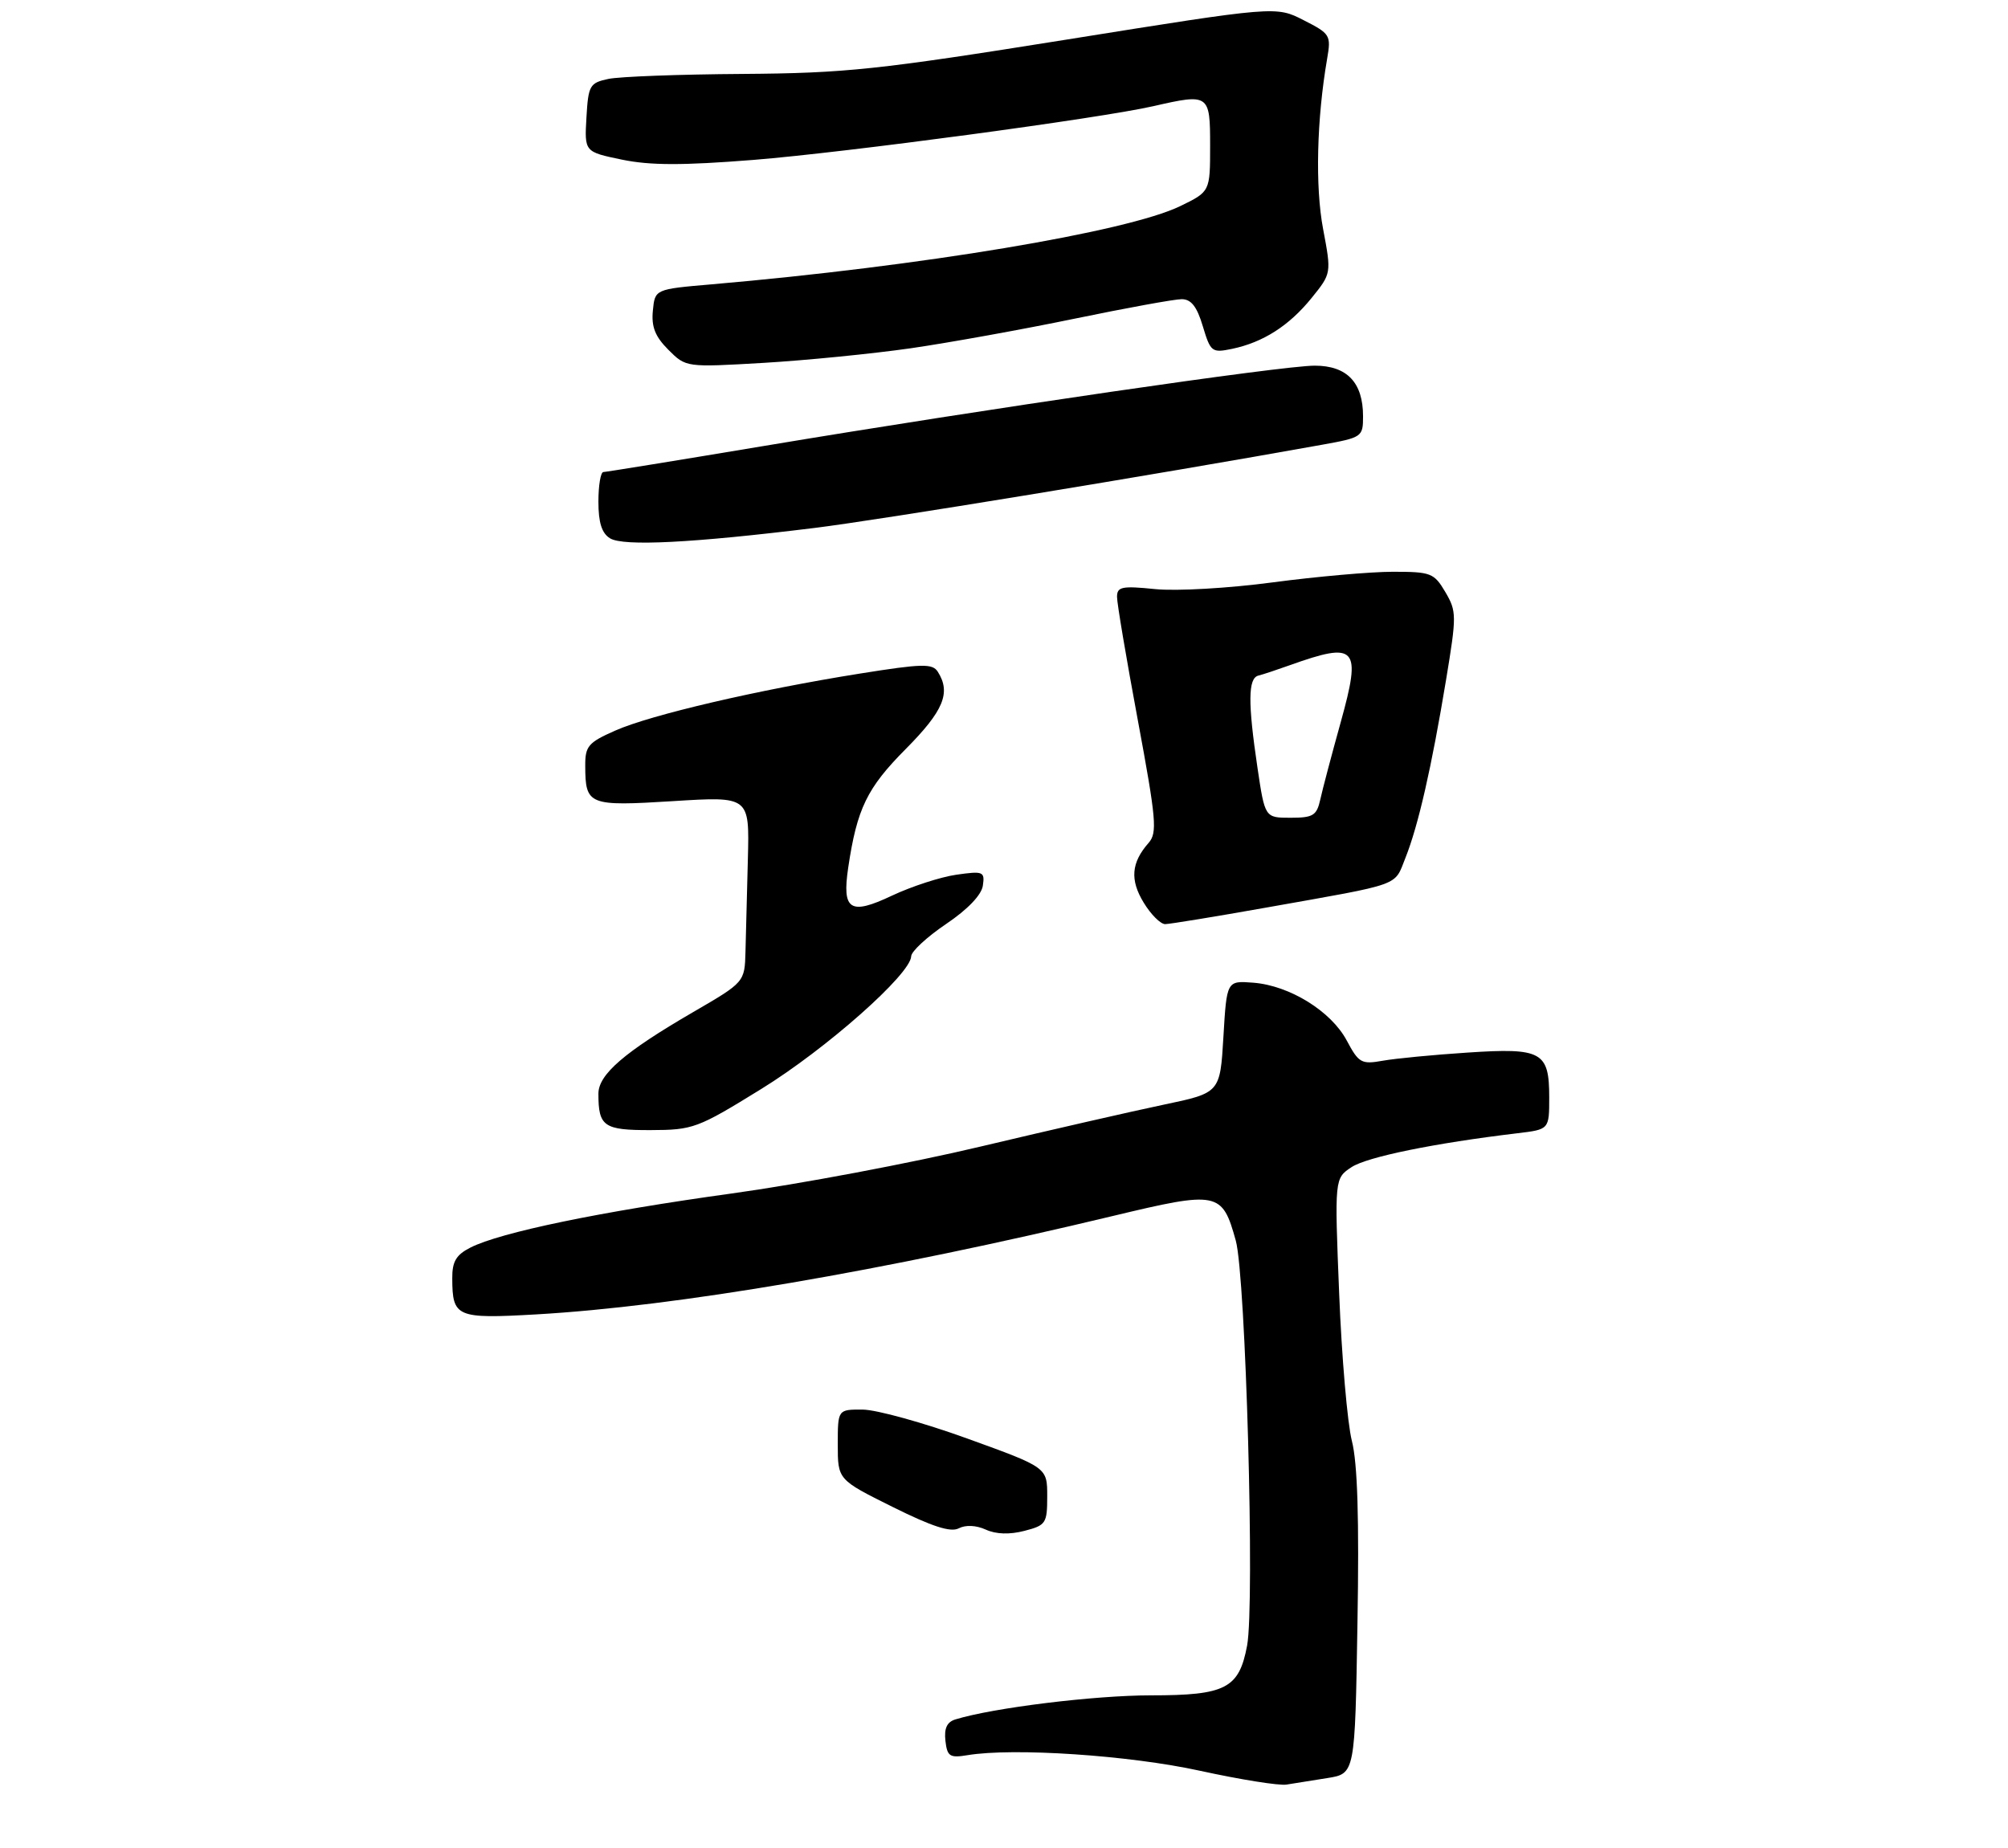 <?xml version="1.0" encoding="UTF-8" standalone="no"?>
<!DOCTYPE svg PUBLIC "-//W3C//DTD SVG 1.1//EN" "http://www.w3.org/Graphics/SVG/1.1/DTD/svg11.dtd" >
<svg xmlns="http://www.w3.org/2000/svg" xmlns:xlink="http://www.w3.org/1999/xlink" version="1.1" viewBox="0 0 302 278">
 <g >
 <path fill="currentColor"
d=" M 199.64 267.44 C 203.79 266.78 203.79 266.78 204.16 244.14 C 204.43 228.43 204.17 220.04 203.32 216.73 C 202.65 214.10 201.79 204.14 201.41 194.60 C 200.71 177.24 200.71 177.24 203.29 175.54 C 205.64 174.01 215.74 171.94 228.25 170.45 C 233.00 169.88 233.00 169.88 233.00 165.06 C 233.00 158.19 231.89 157.58 220.72 158.32 C 215.65 158.65 209.93 159.20 208.00 159.54 C 204.75 160.12 204.36 159.90 202.55 156.51 C 200.21 152.11 193.97 148.24 188.50 147.81 C 184.50 147.50 184.50 147.50 184.00 155.94 C 183.50 164.38 183.50 164.38 175.00 166.16 C 170.32 167.14 157.95 169.97 147.50 172.45 C 137.05 174.94 120.17 178.12 110.00 179.52 C 90.31 182.24 75.25 185.36 70.75 187.65 C 68.60 188.74 68.00 189.76 68.02 192.28 C 68.04 198.13 68.64 198.38 80.66 197.70 C 101.69 196.49 132.89 191.17 167.32 182.91 C 183.21 179.10 183.81 179.22 185.86 186.60 C 187.36 192.02 188.74 241.26 187.56 247.53 C 186.35 253.96 184.35 255.00 173.13 255.00 C 164.59 255.00 149.39 256.87 143.69 258.62 C 142.42 259.01 141.98 259.96 142.19 261.84 C 142.46 264.19 142.84 264.44 145.50 264.00 C 152.42 262.85 169.84 264.01 180.50 266.35 C 186.55 267.67 192.40 268.61 193.50 268.42 C 194.60 268.24 197.36 267.80 199.64 267.44 Z  M 148.26 230.07 C 149.79 230.77 151.84 230.84 154.07 230.26 C 157.31 229.42 157.50 229.14 157.50 225.05 C 157.50 220.72 157.50 220.72 145.50 216.38 C 138.90 213.99 131.81 212.03 129.75 212.02 C 126.00 212.00 126.00 212.00 126.00 217.28 C 126.00 222.56 126.00 222.56 134.25 226.66 C 140.18 229.61 142.98 230.52 144.19 229.88 C 145.23 229.34 146.80 229.41 148.26 230.07 Z  M 114.50 163.79 C 124.26 157.77 136.96 146.53 137.04 143.84 C 137.06 143.10 139.42 140.92 142.29 138.98 C 145.54 136.79 147.62 134.61 147.82 133.21 C 148.13 131.09 147.88 130.99 143.82 131.57 C 141.45 131.91 137.09 133.33 134.14 134.72 C 127.84 137.70 126.62 136.92 127.57 130.50 C 128.89 121.63 130.39 118.53 136.21 112.67 C 141.91 106.93 143.05 104.20 141.05 101.05 C 140.25 99.78 138.73 99.81 129.29 101.32 C 114.09 103.74 97.86 107.52 92.53 109.89 C 88.47 111.68 88.00 112.23 88.02 115.19 C 88.04 121.11 88.50 121.29 101.23 120.50 C 112.72 119.78 112.72 119.78 112.48 129.14 C 112.34 134.29 112.18 140.58 112.12 143.12 C 112.00 147.73 112.00 147.73 104.20 152.26 C 93.91 158.24 90.00 161.61 90.00 164.51 C 90.00 169.44 90.80 170.00 97.86 169.98 C 104.24 169.96 104.90 169.72 114.50 163.79 Z  M 190.50 136.50 C 211.11 132.84 209.64 133.37 211.38 129.02 C 213.31 124.18 215.31 115.41 217.48 102.29 C 219.09 92.56 219.08 91.95 217.37 89.04 C 215.68 86.18 215.20 86.00 209.49 86.00 C 206.15 86.00 198.04 86.72 191.46 87.59 C 184.81 88.48 176.95 88.93 173.75 88.61 C 168.74 88.10 168.00 88.25 168.00 89.77 C 167.99 90.72 169.40 99.05 171.12 108.29 C 173.91 123.31 174.08 125.26 172.74 126.79 C 170.14 129.75 169.92 132.34 172.00 135.75 C 173.08 137.54 174.54 139.00 175.24 139.00 C 175.93 138.99 182.80 137.87 190.50 136.50 Z  M 122.50 79.41 C 132.45 78.18 173.25 71.49 198.75 66.91 C 204.87 65.81 205.00 65.72 205.00 62.62 C 205.00 57.53 202.59 55.00 197.73 55.00 C 192.85 55.00 148.41 61.48 115.00 67.06 C 102.07 69.22 91.16 70.99 90.75 71.00 C 90.34 71.00 90.00 73.00 90.00 75.45 C 90.00 78.61 90.51 80.21 91.75 80.97 C 93.75 82.20 104.17 81.67 122.50 79.41 Z  M 137.00 52.38 C 142.78 51.54 153.86 49.54 161.63 47.93 C 169.41 46.32 176.65 45.00 177.72 45.00 C 179.15 45.00 180.02 46.11 180.90 49.07 C 182.07 52.95 182.26 53.10 185.31 52.47 C 189.98 51.49 193.89 48.99 197.27 44.81 C 200.25 41.12 200.25 41.12 198.99 34.43 C 197.79 28.09 198.03 17.93 199.60 8.83 C 200.21 5.31 200.07 5.07 196.07 3.04 C 191.91 0.91 191.91 0.91 160.38 5.96 C 132.00 10.50 127.14 11.01 111.68 11.12 C 102.23 11.18 93.15 11.52 91.50 11.87 C 88.69 12.47 88.48 12.84 88.20 17.67 C 87.90 22.84 87.90 22.84 93.53 24.01 C 97.79 24.89 102.61 24.90 113.33 24.05 C 127.16 22.94 165.52 17.79 173.50 15.96 C 181.86 14.05 182.00 14.15 182.00 21.91 C 182.00 28.82 182.00 28.82 177.49 31.01 C 169.50 34.88 138.48 40.05 107.00 42.77 C 98.50 43.50 98.50 43.50 98.19 46.73 C 97.95 49.16 98.54 50.63 100.52 52.61 C 103.17 55.26 103.17 55.26 114.84 54.58 C 121.25 54.20 131.22 53.21 137.00 52.38 Z  M 189.12 115.46 C 187.67 105.70 187.70 102.01 189.25 101.62 C 189.94 101.45 192.07 100.74 194.00 100.05 C 204.04 96.46 204.79 97.30 201.65 108.60 C 200.29 113.49 198.90 118.74 198.57 120.25 C 198.03 122.67 197.50 123.00 194.10 123.00 C 190.24 123.00 190.24 123.00 189.12 115.46 Z "/>
</g>
</svg>